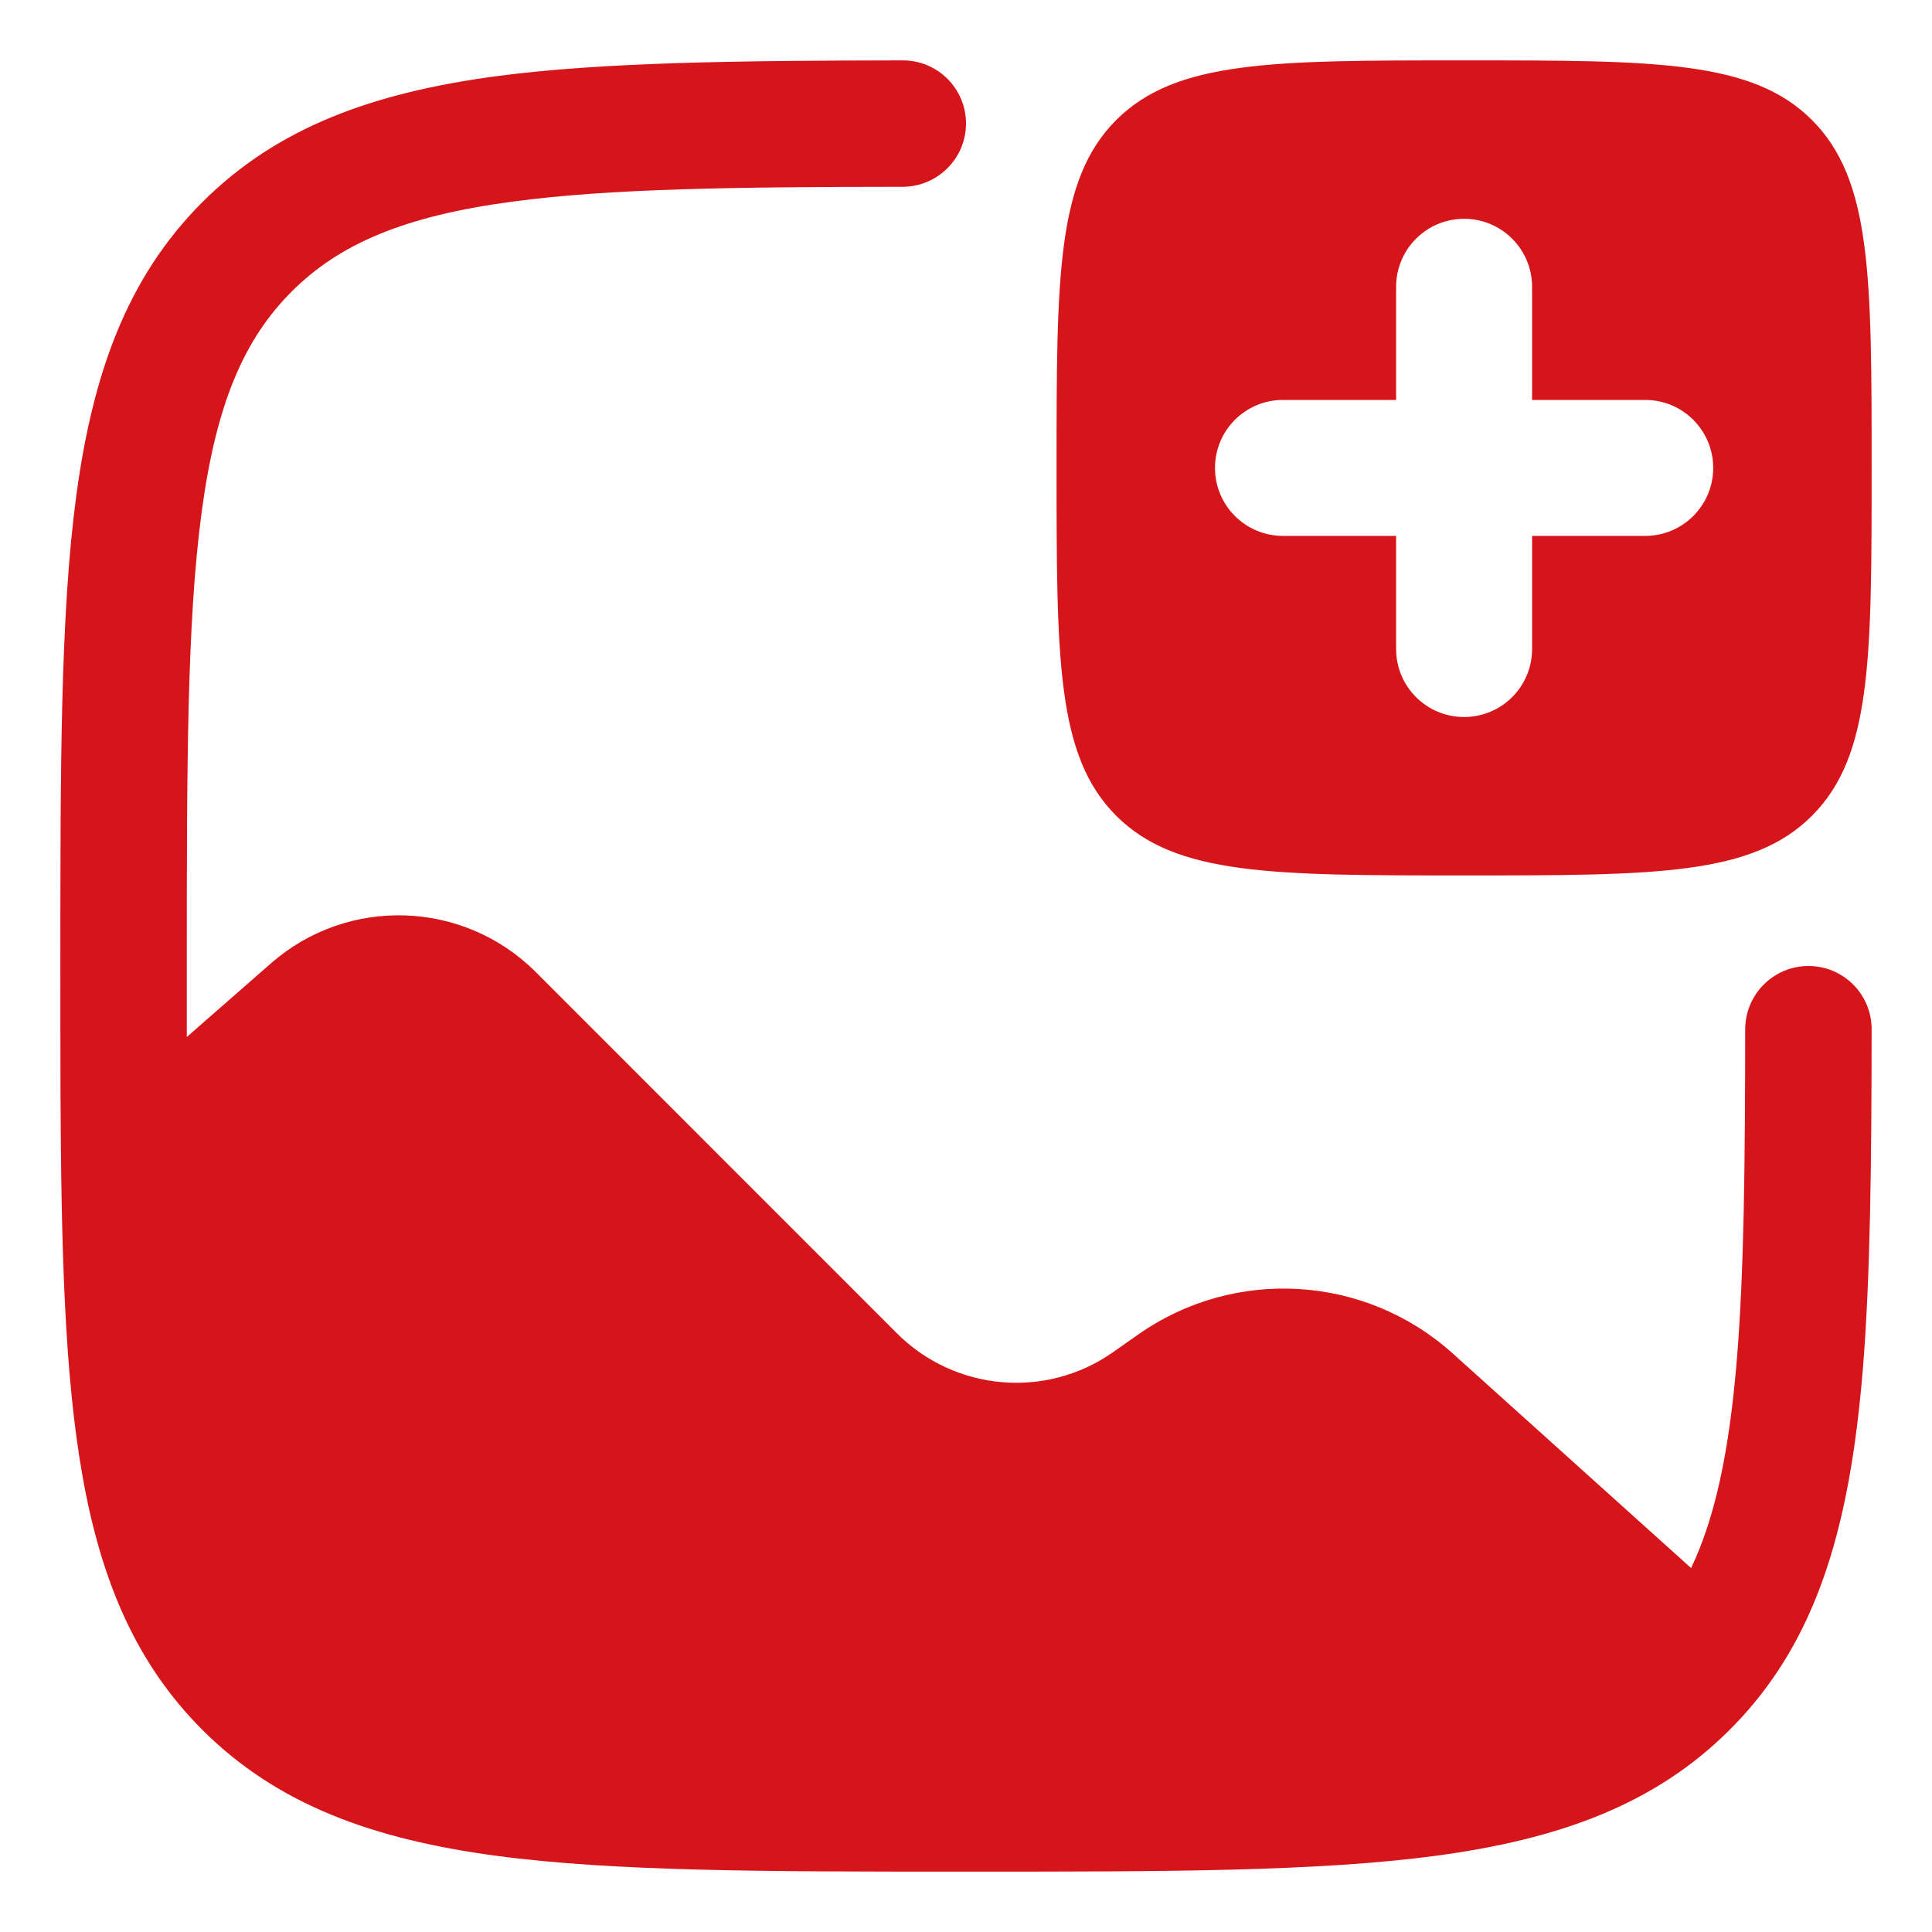 <svg width="16" height="16" viewBox="0 0 16 16" fill="none" xmlns="http://www.w3.org/2000/svg">
<path d="M15.5 8.523C15.499 9.626 15.49 10.562 15.428 11.331C15.355 12.223 15.206 12.968 14.873 13.588C14.726 13.861 14.545 14.105 14.325 14.325C13.701 14.949 12.905 15.232 11.897 15.368C10.913 15.5 9.651 15.5 8.04 15.5H7.96C6.349 15.5 5.087 15.5 4.103 15.368C3.095 15.232 2.299 14.949 1.675 14.325C1.122 13.772 0.836 13.083 0.684 12.228C0.534 11.389 0.507 10.344 0.501 9.048C0.5 8.718 0.5 8.369 0.5 8.001V7.96C0.5 6.349 0.5 5.087 0.632 4.103C0.768 3.095 1.051 2.299 1.675 1.675C2.299 1.051 3.095 0.768 4.103 0.632C4.978 0.515 6.105 0.502 7.477 0.5C7.766 0.5 8 0.734 8 1.023C8 1.312 7.765 1.546 7.476 1.547C6.086 1.548 5.051 1.561 4.242 1.67C3.35 1.789 2.812 2.018 2.415 2.415C2.018 2.812 1.789 3.35 1.67 4.242C1.548 5.149 1.547 6.341 1.547 8C1.547 8.203 1.547 8.399 1.547 8.588L2.245 7.977C2.881 7.421 3.839 7.453 4.437 8.05L7.429 11.043C7.909 11.522 8.664 11.588 9.218 11.198L9.426 11.052C10.225 10.491 11.305 10.556 12.03 11.208L14.005 12.986C14.204 12.568 14.322 12.02 14.385 11.246C14.444 10.517 14.452 9.632 14.453 8.523C14.454 8.234 14.688 8 14.977 8C15.266 8 15.5 8.234 15.5 8.523Z" fill="#D6151A"/>
<path fill-rule="evenodd" clip-rule="evenodd" d="M12.125 7.25C10.534 7.25 9.739 7.25 9.244 6.756C8.75 6.261 8.75 5.466 8.75 3.875C8.75 2.284 8.75 1.489 9.244 0.994C9.739 0.5 10.534 0.5 12.125 0.5C13.716 0.5 14.511 0.5 15.006 0.994C15.5 1.489 15.5 2.284 15.5 3.875C15.5 5.466 15.5 6.261 15.006 6.756C14.511 7.25 13.716 7.25 12.125 7.25ZM12.688 2.375C12.688 2.064 12.436 1.812 12.125 1.812C11.814 1.812 11.562 2.064 11.562 2.375V3.312H10.625C10.314 3.312 10.062 3.564 10.062 3.875C10.062 4.186 10.314 4.438 10.625 4.438H11.562V5.375C11.562 5.686 11.814 5.938 12.125 5.938C12.436 5.938 12.688 5.686 12.688 5.375V4.438H13.625C13.936 4.438 14.188 4.186 14.188 3.875C14.188 3.564 13.936 3.312 13.625 3.312H12.688V2.375Z" fill="#D6151A"/>
</svg>
